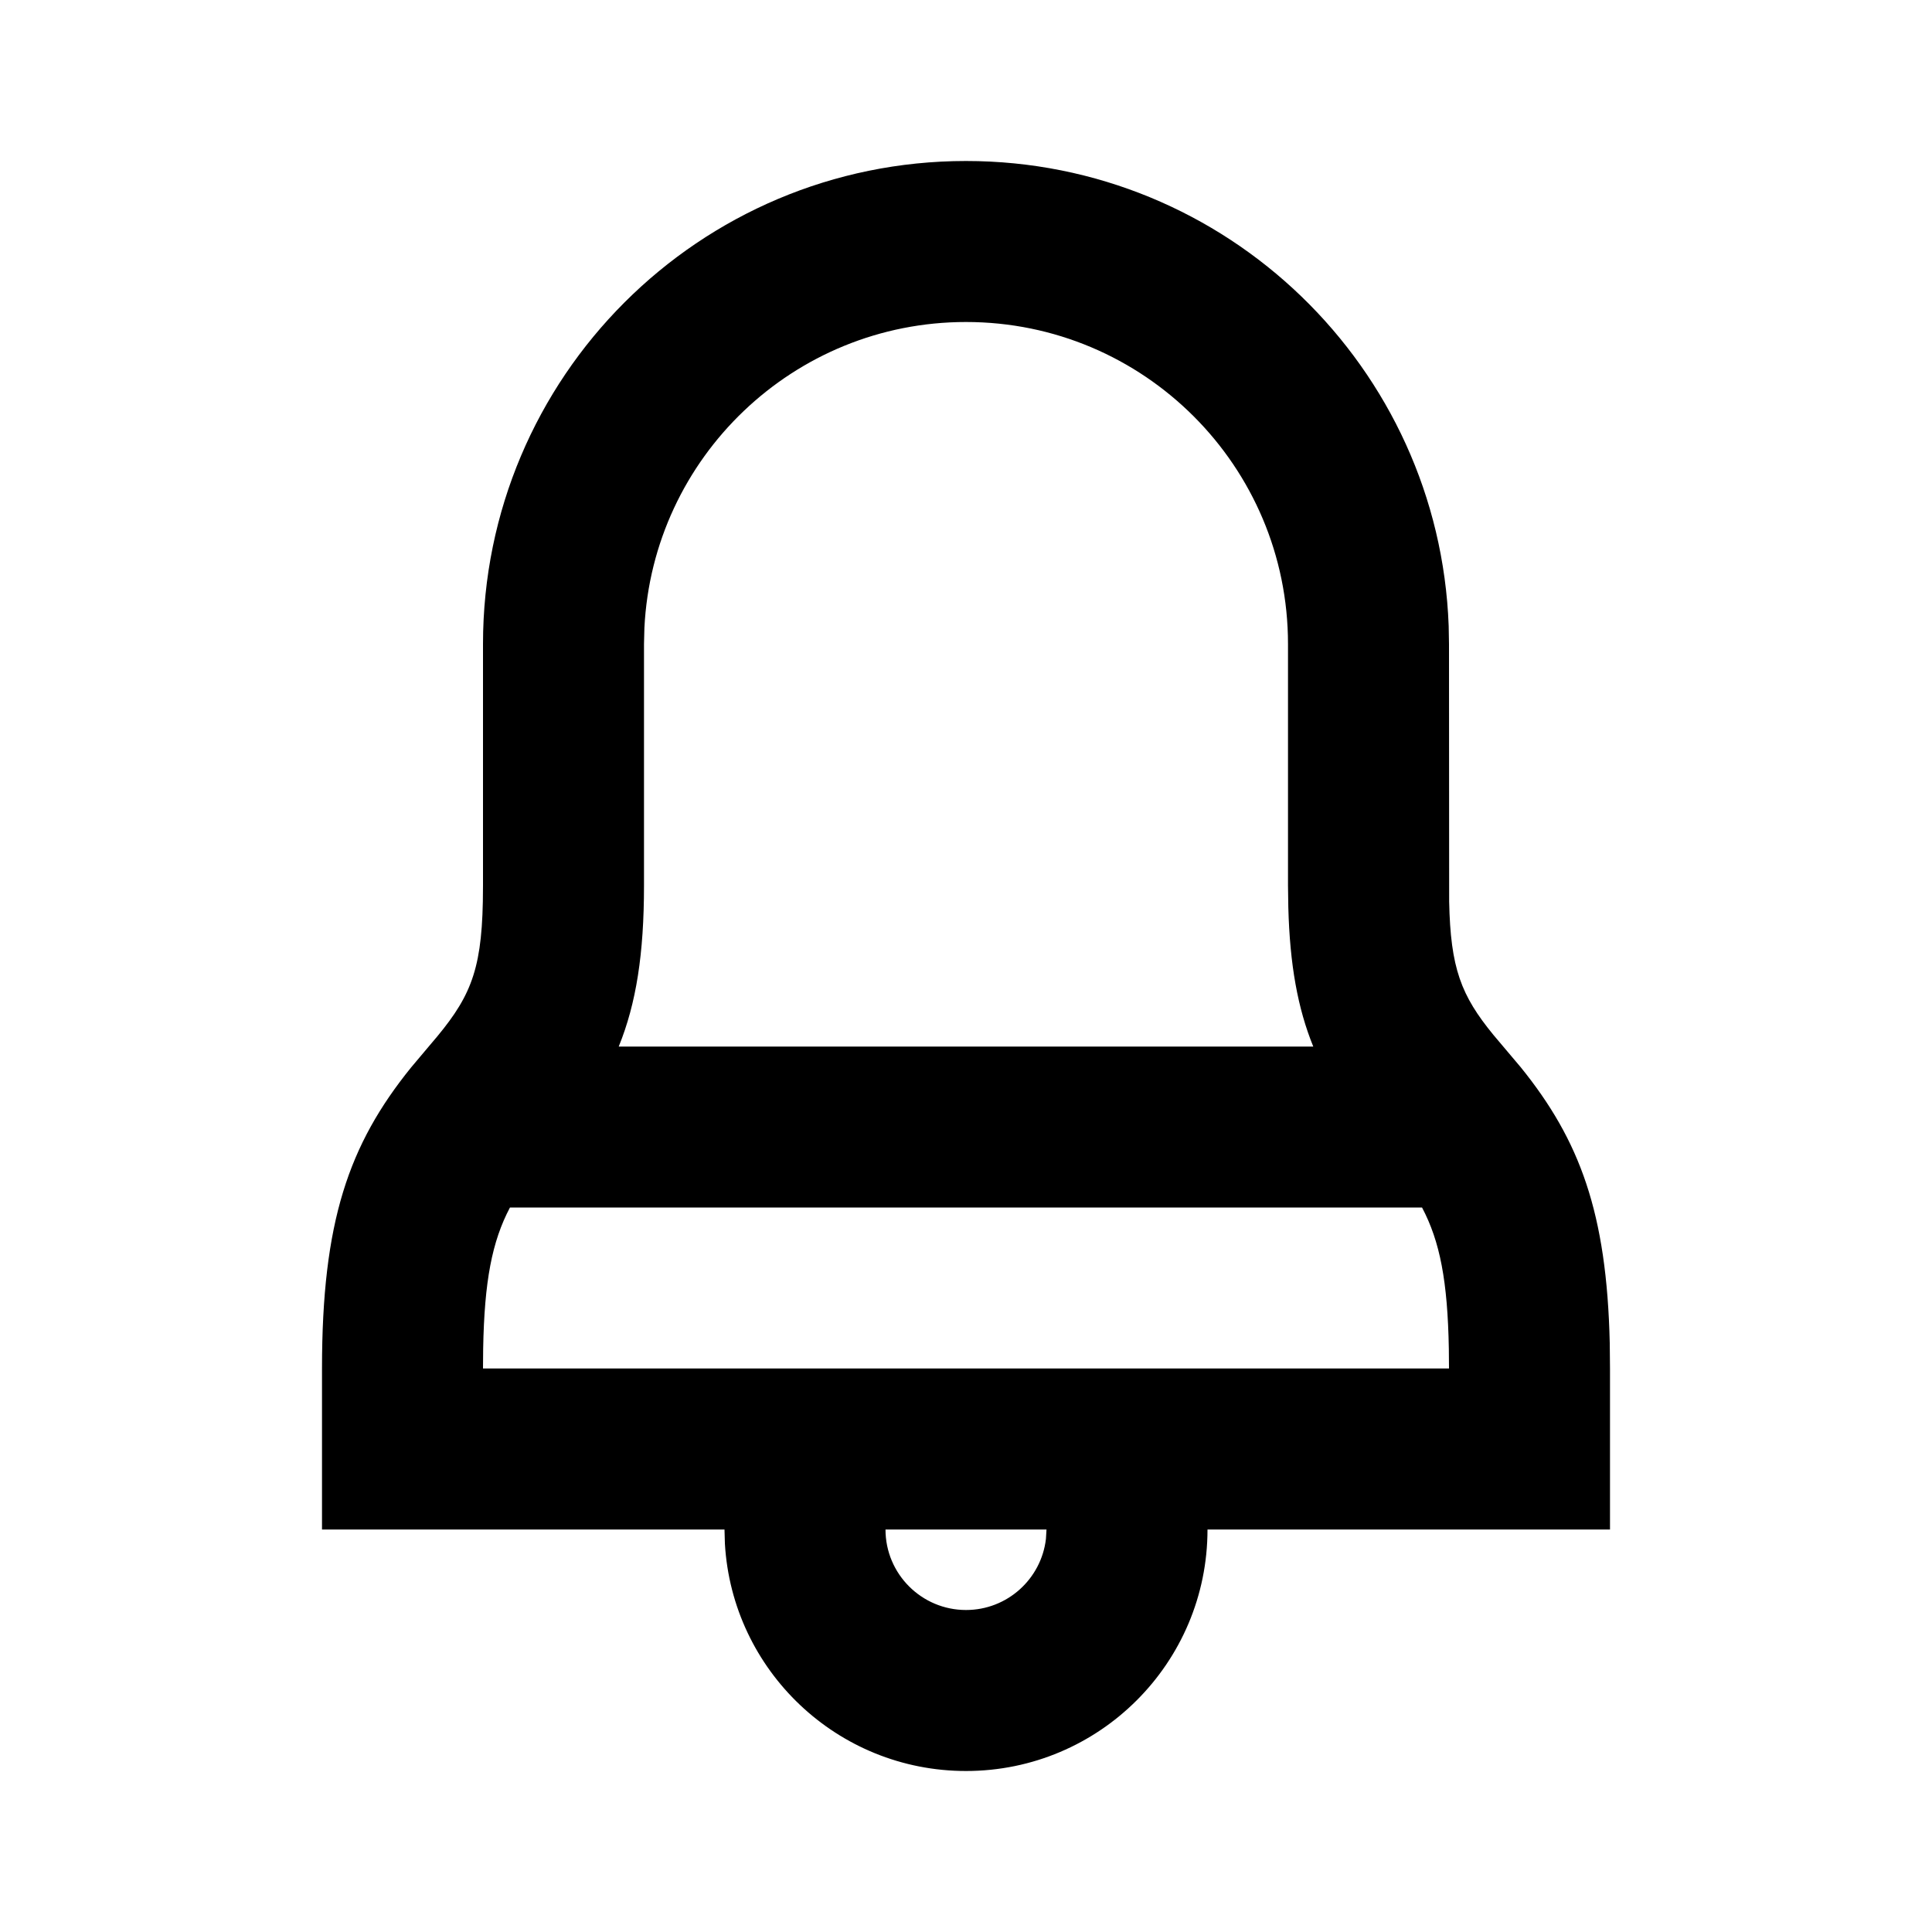 <svg width="24" height="24" viewBox="0 0 24 24" fill="none" xmlns="http://www.w3.org/2000/svg">
<path fill-rule="evenodd" clip-rule="evenodd" d="M18 17L17.998 16.756C17.983 15.914 17.888 15.422 17.665 15H6.335C6.112 15.422 6.017 15.914 6.002 16.756L6 17H18ZM13 19H11C11 19.552 11.448 20 12 20C12.513 20 12.935 19.614 12.993 19.117L13 19ZM12 4C9.858 4 8.109 5.684 8.005 7.8L8 8V11C8 11.848 7.904 12.464 7.686 13.001H16.314C16.12 12.524 16.023 11.984 16.004 11.274L16 11V8C16 5.791 14.209 4 12 4ZM5.107 13.26L5.342 12.981C5.828 12.417 5.98 12.096 5.998 11.201L6 11V8C6 4.686 8.686 2 12 2C15.238 2 17.878 4.566 17.996 7.775L18 8L18.002 11.201C18.019 12.027 18.149 12.364 18.551 12.855L18.893 13.26C19.625 14.166 19.96 15.065 19.997 16.687L20 17V19H15C15 20.657 13.657 22 12 22C10.402 22 9.096 20.751 9.005 19.176L9 19H4V17C4 15.178 4.329 14.222 5.107 13.26Z" fill="black"/>
</svg>
